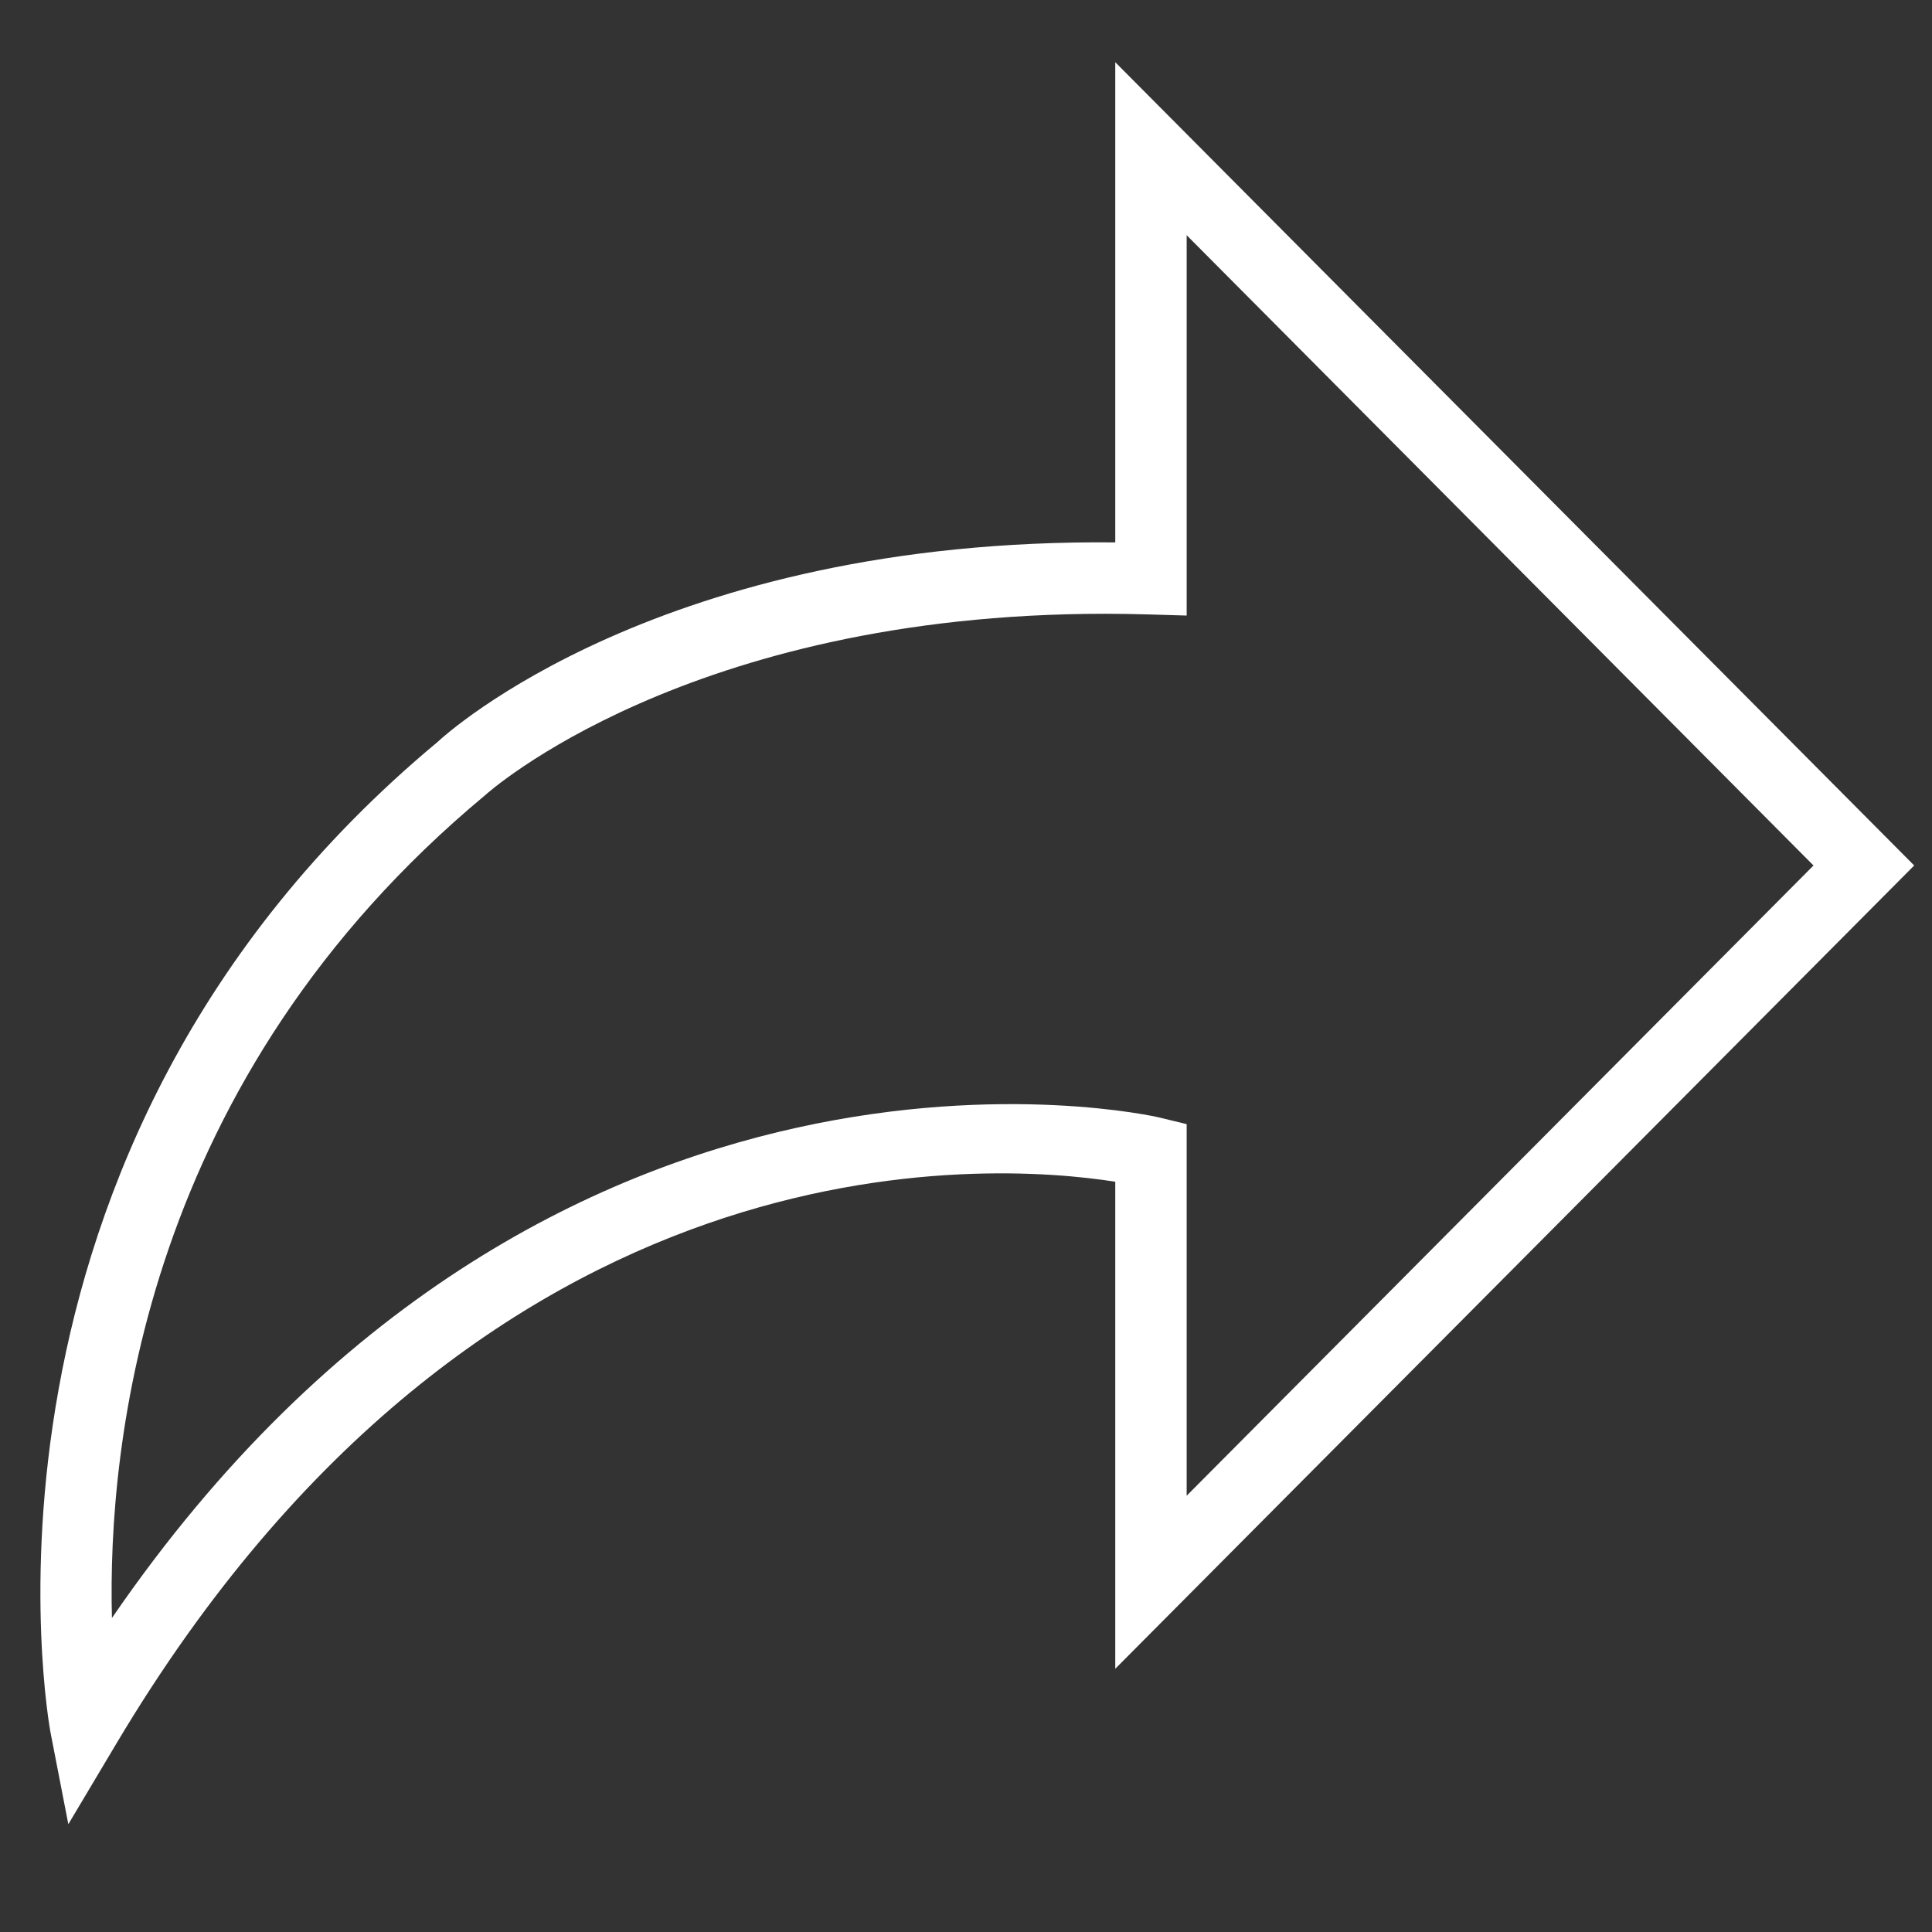 <svg xmlns="http://www.w3.org/2000/svg" width="512" height="512" viewBox="0 0 512 512" fill="#FFFFFF"><rect x="0" y="0" width="512" height="512" fill="#333333" stroke="none"/><path d="M507.282 229.363L295.556 16.49v127.253c-120.476-1.17-177.505 50.919-179.525 52.826C-14.748 305.379 13.085 457.584 13.382 459.1l4.726 24.337L30.8 462.135c97.492-163.81 231.91-154.132 264.756-148.965v129.067zM29.662 428.798c-1.19-46.111 8.56-142.886 98.866-218.03.533-.502 53.41-48.11 164.322-48.11 3.885 0 7.853.061 11.892.184l9.739.287V62.335l166.116 167.029L314.48 396.381v-98.477l-7.238-1.753c-1.67-.43-161.462-36.7-277.581 132.645z" data-original="#000000" class="active-path" data-old_color="#ffffff"/></svg>